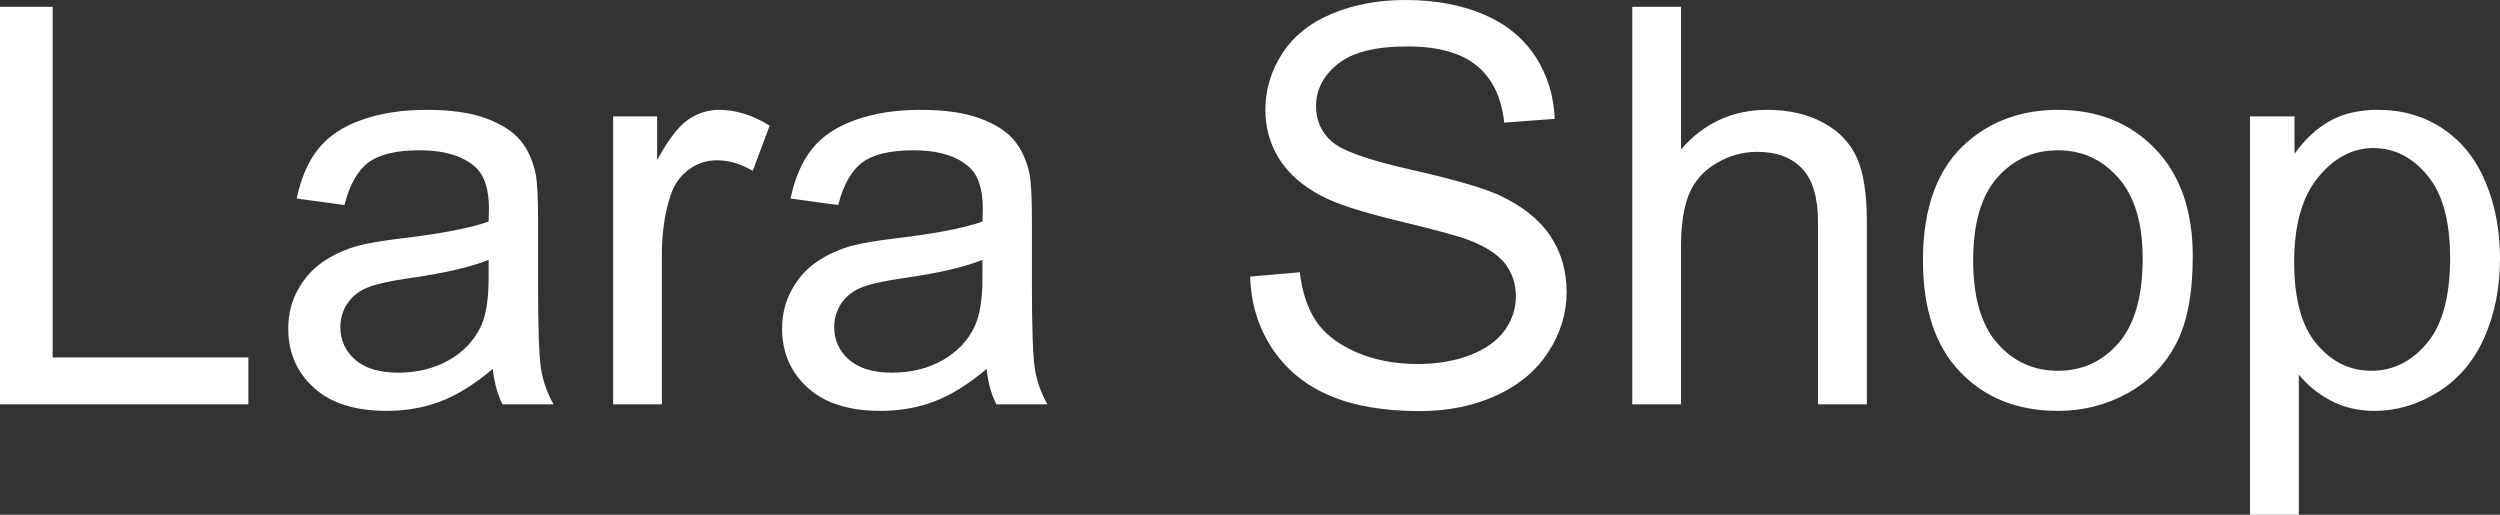 <svg xmlns="http://www.w3.org/2000/svg" viewBox="0 8.86 225.07 46.34" data-asc="0.9052734375"><rect x="0" y="8.86" width="225.07" height="46.34" fill="#333333" stroke="none"/><g fill="#ffffff"><g fill="#ffffff" transform="translate(0, 0)"><path d="M0 45.26L0 9.47L4.74 9.47L4.74 41.04L22.36 41.04L22.36 45.26L0 45.26ZM44.36 42.07Q41.92 44.14 39.66 45.00Q37.40 45.85 34.81 45.85Q30.54 45.85 28.25 43.76Q25.95 41.67 25.95 38.43Q25.95 36.52 26.82 34.95Q27.69 33.37 29.09 32.42Q30.49 31.47 32.25 30.98Q33.54 30.64 36.16 30.32Q41.48 29.69 43.99 28.81Q44.02 27.91 44.02 27.66Q44.02 24.98 42.77 23.88Q41.09 22.39 37.77 22.39Q34.67 22.39 33.19 23.47Q31.71 24.56 31.01 27.32L26.71 26.73Q27.29 23.97 28.64 22.28Q29.98 20.58 32.52 19.67Q35.06 18.75 38.40 18.75Q41.72 18.75 43.80 19.53Q45.87 20.31 46.85 21.50Q47.83 22.68 48.22 24.49Q48.44 25.61 48.44 28.54L48.44 34.40Q48.44 40.53 48.72 42.15Q49.00 43.77 49.83 45.26L45.24 45.26Q44.56 43.90 44.36 42.07M43.99 32.25Q41.60 33.23 36.82 33.91Q34.11 34.30 32.98 34.79Q31.86 35.28 31.25 36.22Q30.64 37.16 30.64 38.31Q30.64 40.06 31.97 41.24Q33.30 42.41 35.86 42.41Q38.40 42.41 40.38 41.30Q42.36 40.19 43.29 38.26Q43.99 36.77 43.99 33.86L43.99 32.25ZM55.20 45.26L55.20 19.34L59.16 19.34L59.16 23.27Q60.67 20.51 61.95 19.63Q63.23 18.75 64.77 18.75Q66.99 18.75 69.29 20.17L67.77 24.24Q66.16 23.29 64.55 23.29Q63.11 23.29 61.96 24.16Q60.82 25.02 60.33 26.56Q59.59 28.91 59.59 31.69L59.59 45.26L55.20 45.26ZM88.82 42.07Q86.38 44.14 84.12 45.00Q81.86 45.85 79.27 45.85Q75 45.85 72.71 43.76Q70.41 41.67 70.41 38.43Q70.41 36.52 71.28 34.95Q72.14 33.37 73.55 32.42Q74.95 31.47 76.71 30.98Q78.00 30.64 80.62 30.32Q85.94 29.69 88.45 28.81Q88.48 27.91 88.48 27.66Q88.48 24.98 87.23 23.88Q85.55 22.39 82.23 22.39Q79.13 22.39 77.65 23.47Q76.17 24.56 75.46 27.32L71.17 26.73Q71.75 23.97 73.10 22.28Q74.44 20.58 76.98 19.67Q79.52 18.75 82.86 18.75Q86.18 18.75 88.26 19.53Q90.33 20.31 91.31 21.50Q92.29 22.68 92.68 24.49Q92.90 25.61 92.90 28.54L92.90 34.40Q92.90 40.53 93.18 42.15Q93.46 43.77 94.29 45.26L89.70 45.26Q89.01 43.90 88.82 42.07M88.45 32.25Q86.06 33.23 81.27 33.91Q78.56 34.30 77.44 34.79Q76.32 35.28 75.71 36.22Q75.10 37.16 75.10 38.31Q75.10 40.06 76.43 41.24Q77.76 42.41 80.32 42.41Q82.86 42.41 84.84 41.30Q86.82 40.19 87.74 38.26Q88.45 36.77 88.45 33.86L88.45 32.25ZM112.55 33.76L117.02 33.37Q117.33 36.06 118.49 37.78Q119.65 39.50 122.09 40.56Q124.54 41.63 127.59 41.63Q130.30 41.63 132.37 40.82Q134.45 40.01 135.46 38.61Q136.47 37.21 136.47 35.55Q136.47 33.86 135.50 32.60Q134.52 31.35 132.28 30.49Q130.83 29.93 125.90 28.75Q120.97 27.56 118.99 26.51Q116.43 25.17 115.17 23.18Q113.92 21.19 113.92 18.73Q113.92 16.02 115.45 13.66Q116.99 11.30 119.95 10.08Q122.90 8.86 126.51 8.86Q130.49 8.86 133.53 10.14Q136.57 11.43 138.21 13.92Q139.84 16.41 139.97 19.56L135.42 19.90Q135.06 16.50 132.95 14.77Q130.83 13.04 126.71 13.04Q122.41 13.04 120.45 14.61Q118.48 16.19 118.48 18.41Q118.48 20.34 119.87 21.58Q121.24 22.83 127.01 24.13Q132.79 25.44 134.94 26.42Q138.06 27.86 139.55 30.07Q141.04 32.28 141.04 35.16Q141.04 38.01 139.40 40.54Q137.77 43.07 134.70 44.47Q131.64 45.87 127.81 45.87Q122.95 45.87 119.67 44.46Q116.38 43.04 114.51 40.20Q112.65 37.35 112.55 33.76ZM146.95 45.26L146.95 9.47L151.34 9.47L151.34 22.31Q154.42 18.75 159.11 18.75Q161.99 18.75 164.11 19.89Q166.24 21.02 167.15 23.02Q168.07 25.02 168.07 28.83L168.07 45.26L163.67 45.26L163.67 28.83Q163.67 25.54 162.24 24.04Q160.82 22.53 158.20 22.53Q156.25 22.53 154.53 23.55Q152.81 24.56 152.08 26.29Q151.34 28.03 151.34 31.08L151.34 45.26L146.95 45.26ZM173.12 32.30Q173.12 25.10 177.12 21.63Q180.47 18.75 185.28 18.75Q190.63 18.75 194.02 22.25Q197.41 25.76 197.41 31.93Q197.41 36.94 195.91 39.81Q194.41 42.68 191.54 44.26Q188.67 45.85 185.28 45.85Q179.83 45.85 176.48 42.36Q173.12 38.87 173.12 32.30M177.64 32.30Q177.64 37.28 179.81 39.76Q181.98 42.24 185.28 42.24Q188.55 42.24 190.72 39.75Q192.90 37.26 192.90 32.15Q192.90 27.34 190.71 24.87Q188.53 22.39 185.28 22.39Q181.98 22.39 179.81 24.85Q177.64 27.32 177.64 32.30ZM202.56 55.20L202.56 19.34L206.57 19.34L206.57 22.71Q207.98 20.73 209.77 19.74Q211.55 18.75 214.09 18.75Q217.41 18.75 219.95 20.46Q222.49 22.17 223.78 25.28Q225.07 28.39 225.07 32.10Q225.07 36.08 223.65 39.27Q222.22 42.46 219.49 44.15Q216.77 45.85 213.77 45.85Q211.57 45.85 209.83 44.92Q208.08 43.99 206.96 42.58L206.96 55.20L202.56 55.20M206.54 32.45Q206.54 37.45 208.57 39.84Q210.60 42.24 213.48 42.24Q216.41 42.24 218.49 39.76Q220.58 37.28 220.58 32.08Q220.58 27.12 218.54 24.66Q216.50 22.19 213.67 22.19Q210.86 22.19 208.70 24.82Q206.54 27.44 206.54 32.45Z"/></g><g fill="#ffffff" transform="translate(0, 60.596)"><path d=""/></g></g></svg>
